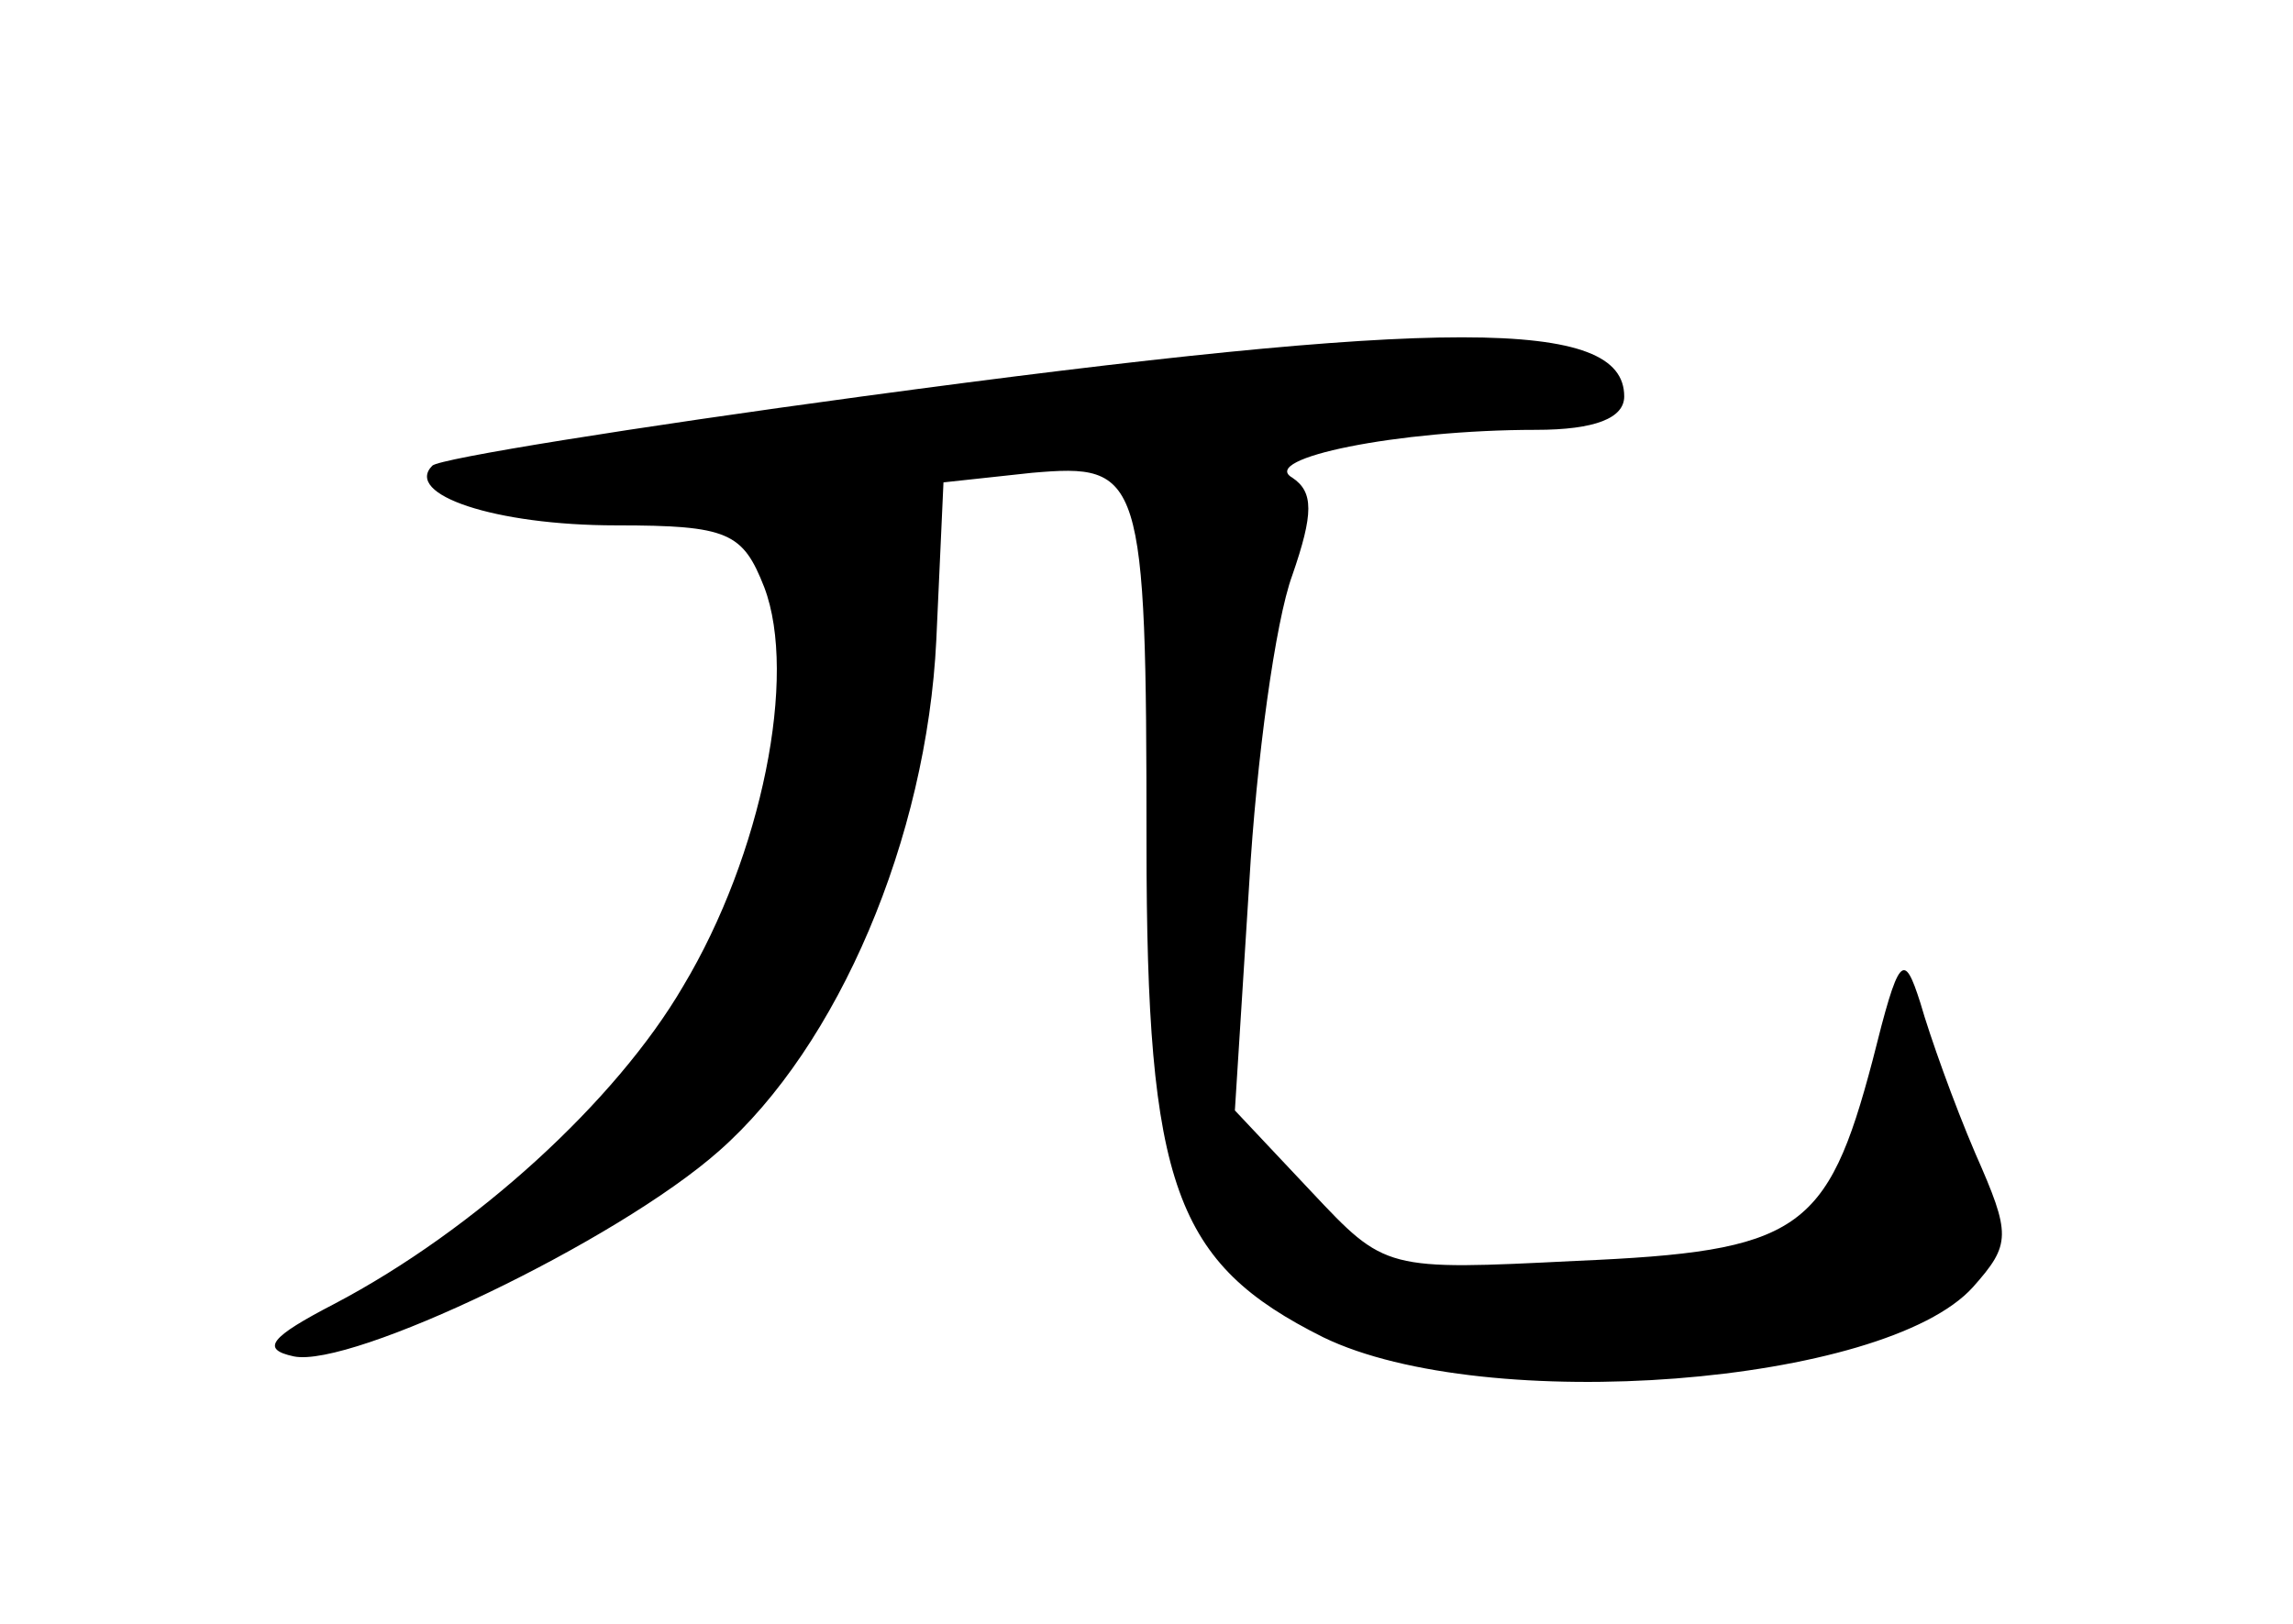 <?xml version="1.0" standalone="no"?>
<!DOCTYPE svg PUBLIC "-//W3C//DTD SVG 20010904//EN"
 "http://www.w3.org/TR/2001/REC-SVG-20010904/DTD/svg10.dtd">
<svg version="1.0" xmlns="http://www.w3.org/2000/svg"
 width="96pt" height="68pt" viewBox="0 0 96 68"
 preserveAspectRatio="xMidYMid meet">
<g transform="translate(0,68) scale(0.1,-0.1)"
fill="#000000" stroke="none">
<path d="M361 514 c-96 -13 -177 -26 -180 -29 -12 -12 26 -25 77 -25 47 0 53
-3 62 -26 14 -37 -1 -112 -34 -167 -28 -48 -87 -102 -146 -133 -27 -14 -31
-19 -17 -22 24 -5 135 48 178 86 50 44 87 131 91 214 l3 66 37 4 c46 4 48 0
48 -155 0 -144 12 -176 74 -207 68 -33 235 -20 272 21 16 18 16 22 1 56 -9 21
-19 49 -23 63 -7 22 -9 20 -20 -24 -19 -72 -31 -80 -124 -84 -80 -4 -80 -4
-111 29 l-32 34 6 95 c3 52 11 110 18 129 9 26 9 35 0 41 -14 8 44 20 102 20
25 0 37 5 37 14 0 33 -75 33 -319 0z"/>
</g>
</svg>
